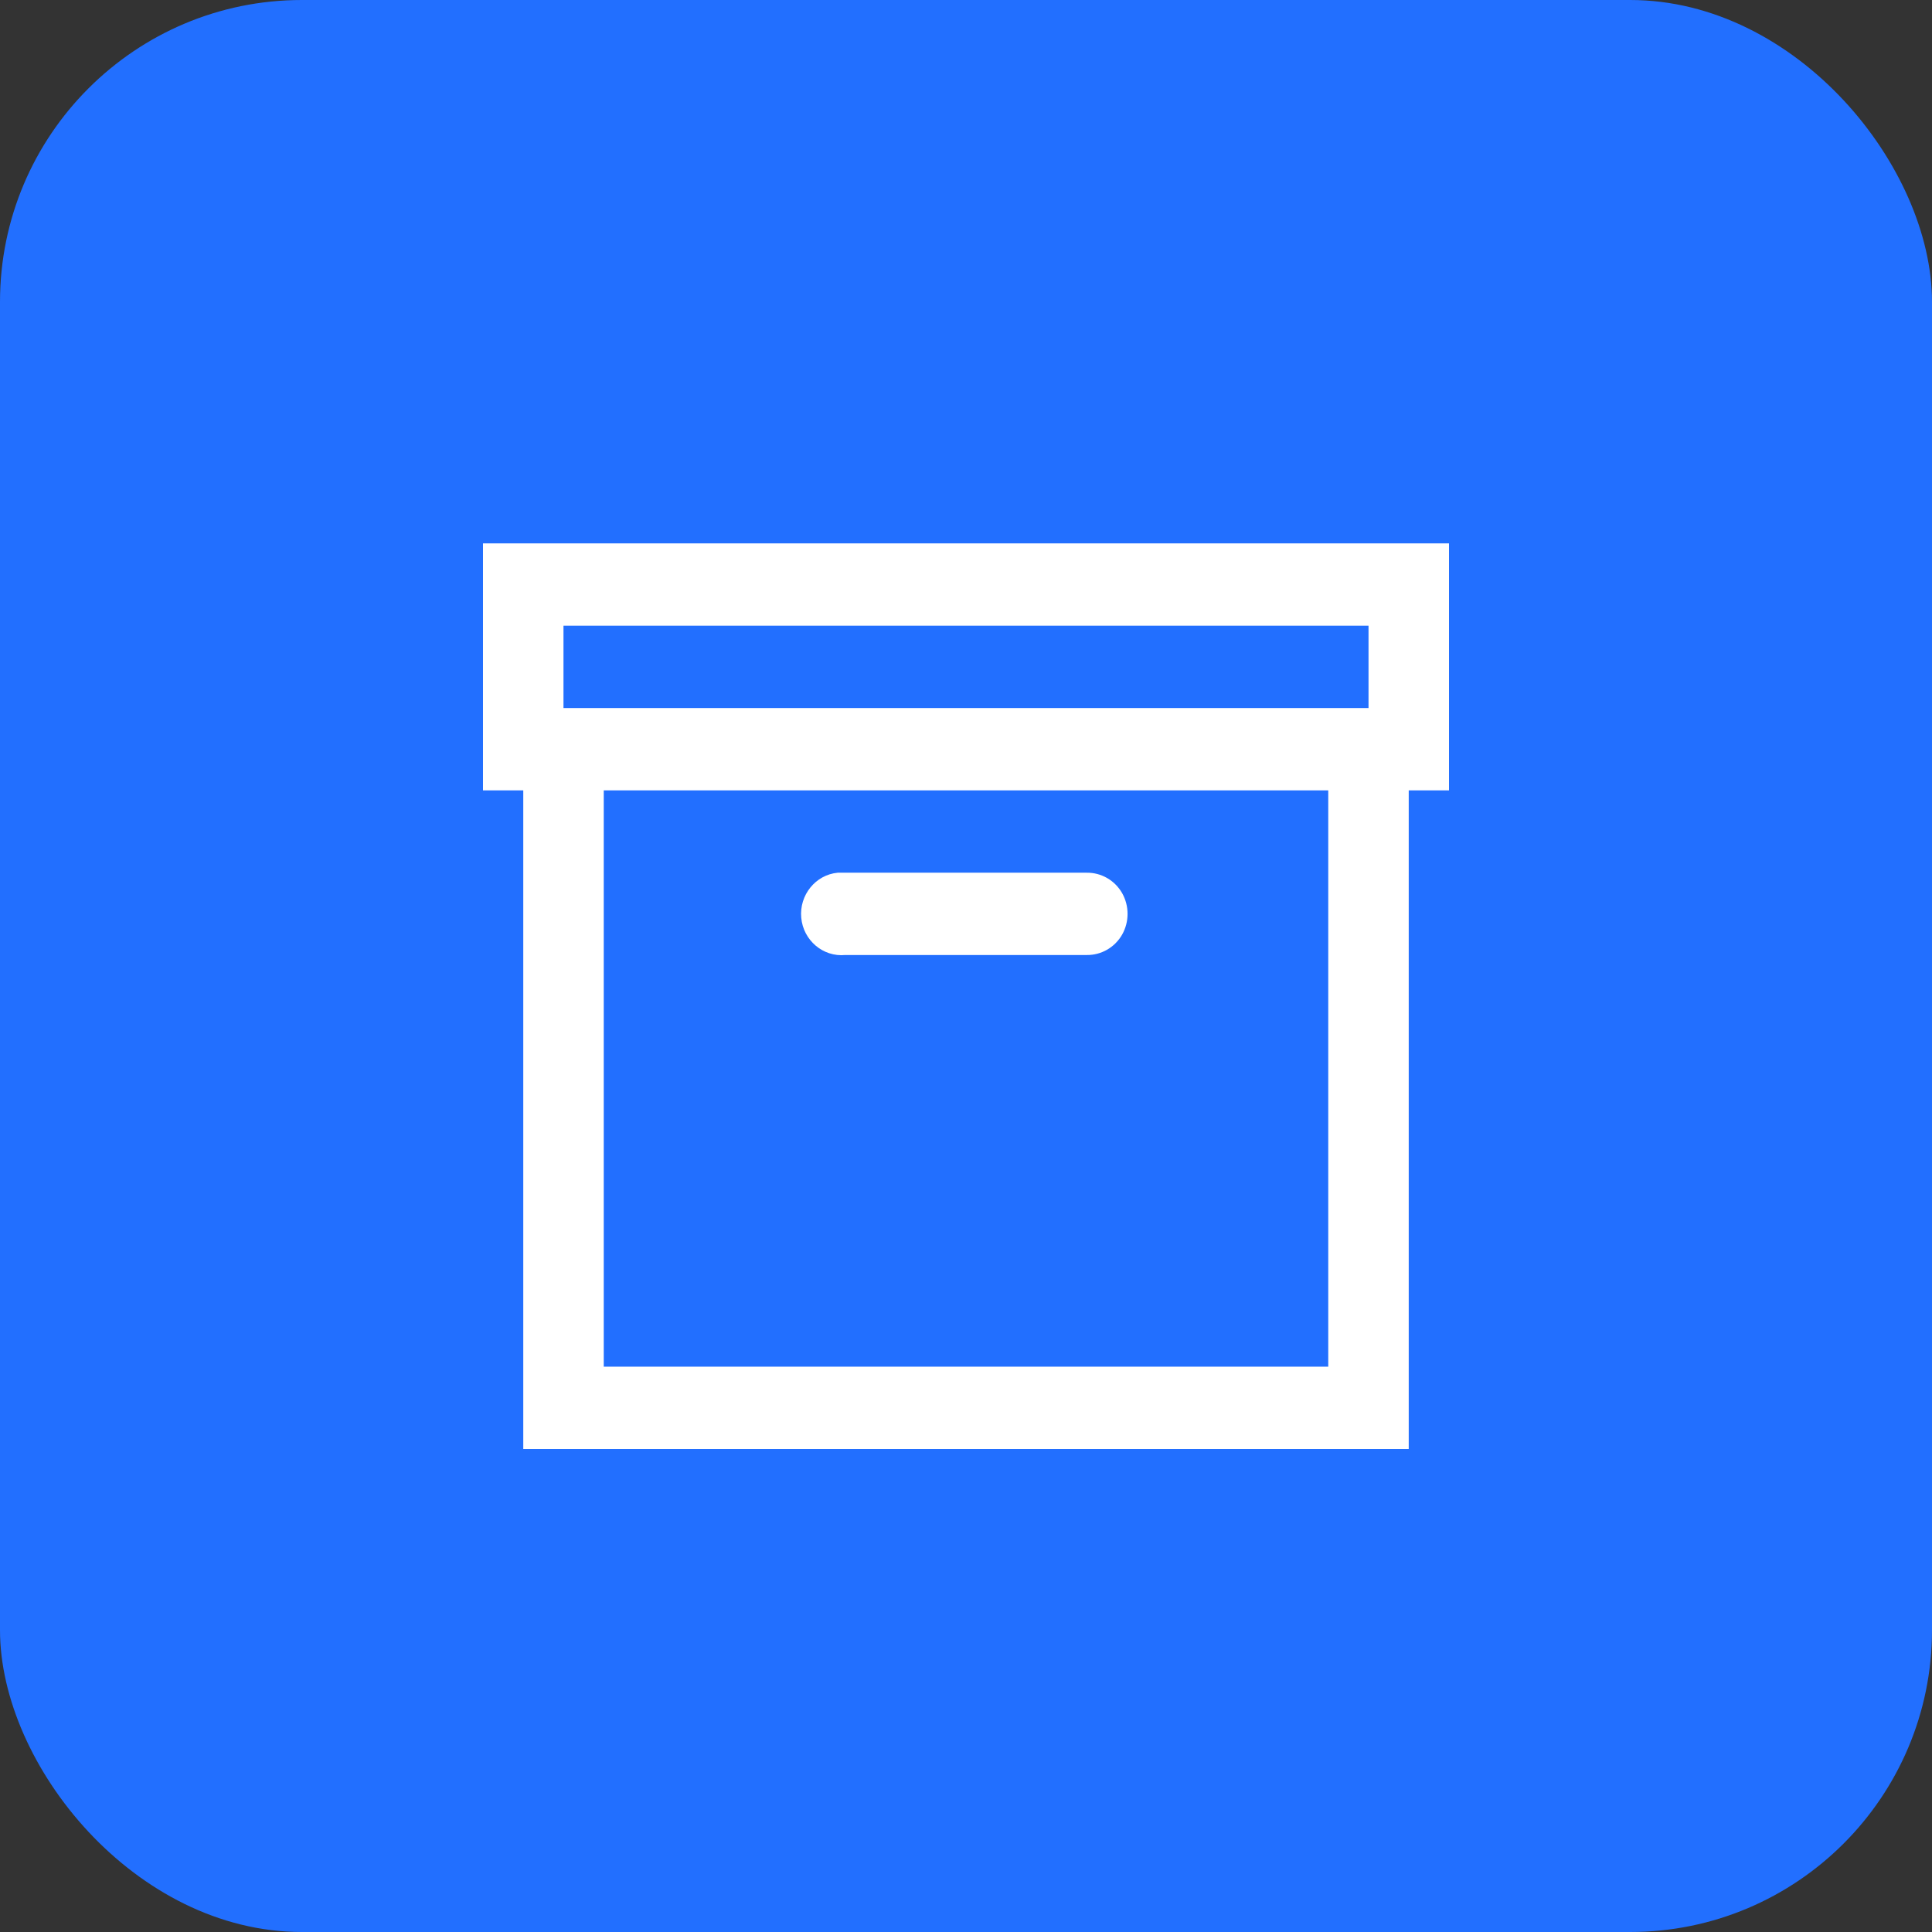 <?xml version="1.0" encoding="UTF-8"?>
<svg width="32px" height="32px" viewBox="0 0 32 32" version="1.1" xmlns="http://www.w3.org/2000/svg" xmlns:xlink="http://www.w3.org/1999/xlink">
    <rect x="0" y="0" width="32" height="32" fill="#333333" stroke="none"/>
    <g id="Icon/Icon-Box" stroke="none" stroke-width="1" fill="none" fill-rule="evenodd">
        <g id="element-icon-row" fill="#226FFF" fill-rule="nonzero">
            <rect id="Rectangle" x="0" y="0" width="32" height="32" rx="5"></rect>
        </g>
        <g id="Box-Icons---Free-Download,-PNG-and-SVG-14" transform="translate(8, 9)" fill="#FFFFFF" fill-rule="nonzero">
            <path d="M0,0 L0,4.091 L0.667,4.091 L0.667,15 L15.333,15 L15.333,4.091 L16,4.091 L16,0 L0,0 Z M1.333,1.364 L14.667,1.364 L14.667,2.727 L1.333,2.727 L1.333,1.364 Z M2,4.091 L14,4.091 L14,13.636 L2,13.636 L2,4.091 Z M5.875,5.455 C5.508,5.489 5.237,5.825 5.271,6.2 C5.305,6.576 5.633,6.853 6,6.818 L10,6.818 C10.24,6.821 10.464,6.693 10.586,6.48 C10.706,6.267 10.706,6.006 10.586,5.793 C10.464,5.58 10.24,5.452 10,5.455 L6,5.455 C5.979,5.455 5.958,5.455 5.938,5.455 C5.917,5.455 5.896,5.455 5.875,5.455 Z" id="Shape"></path>
        </g>
    </g>
</svg>
